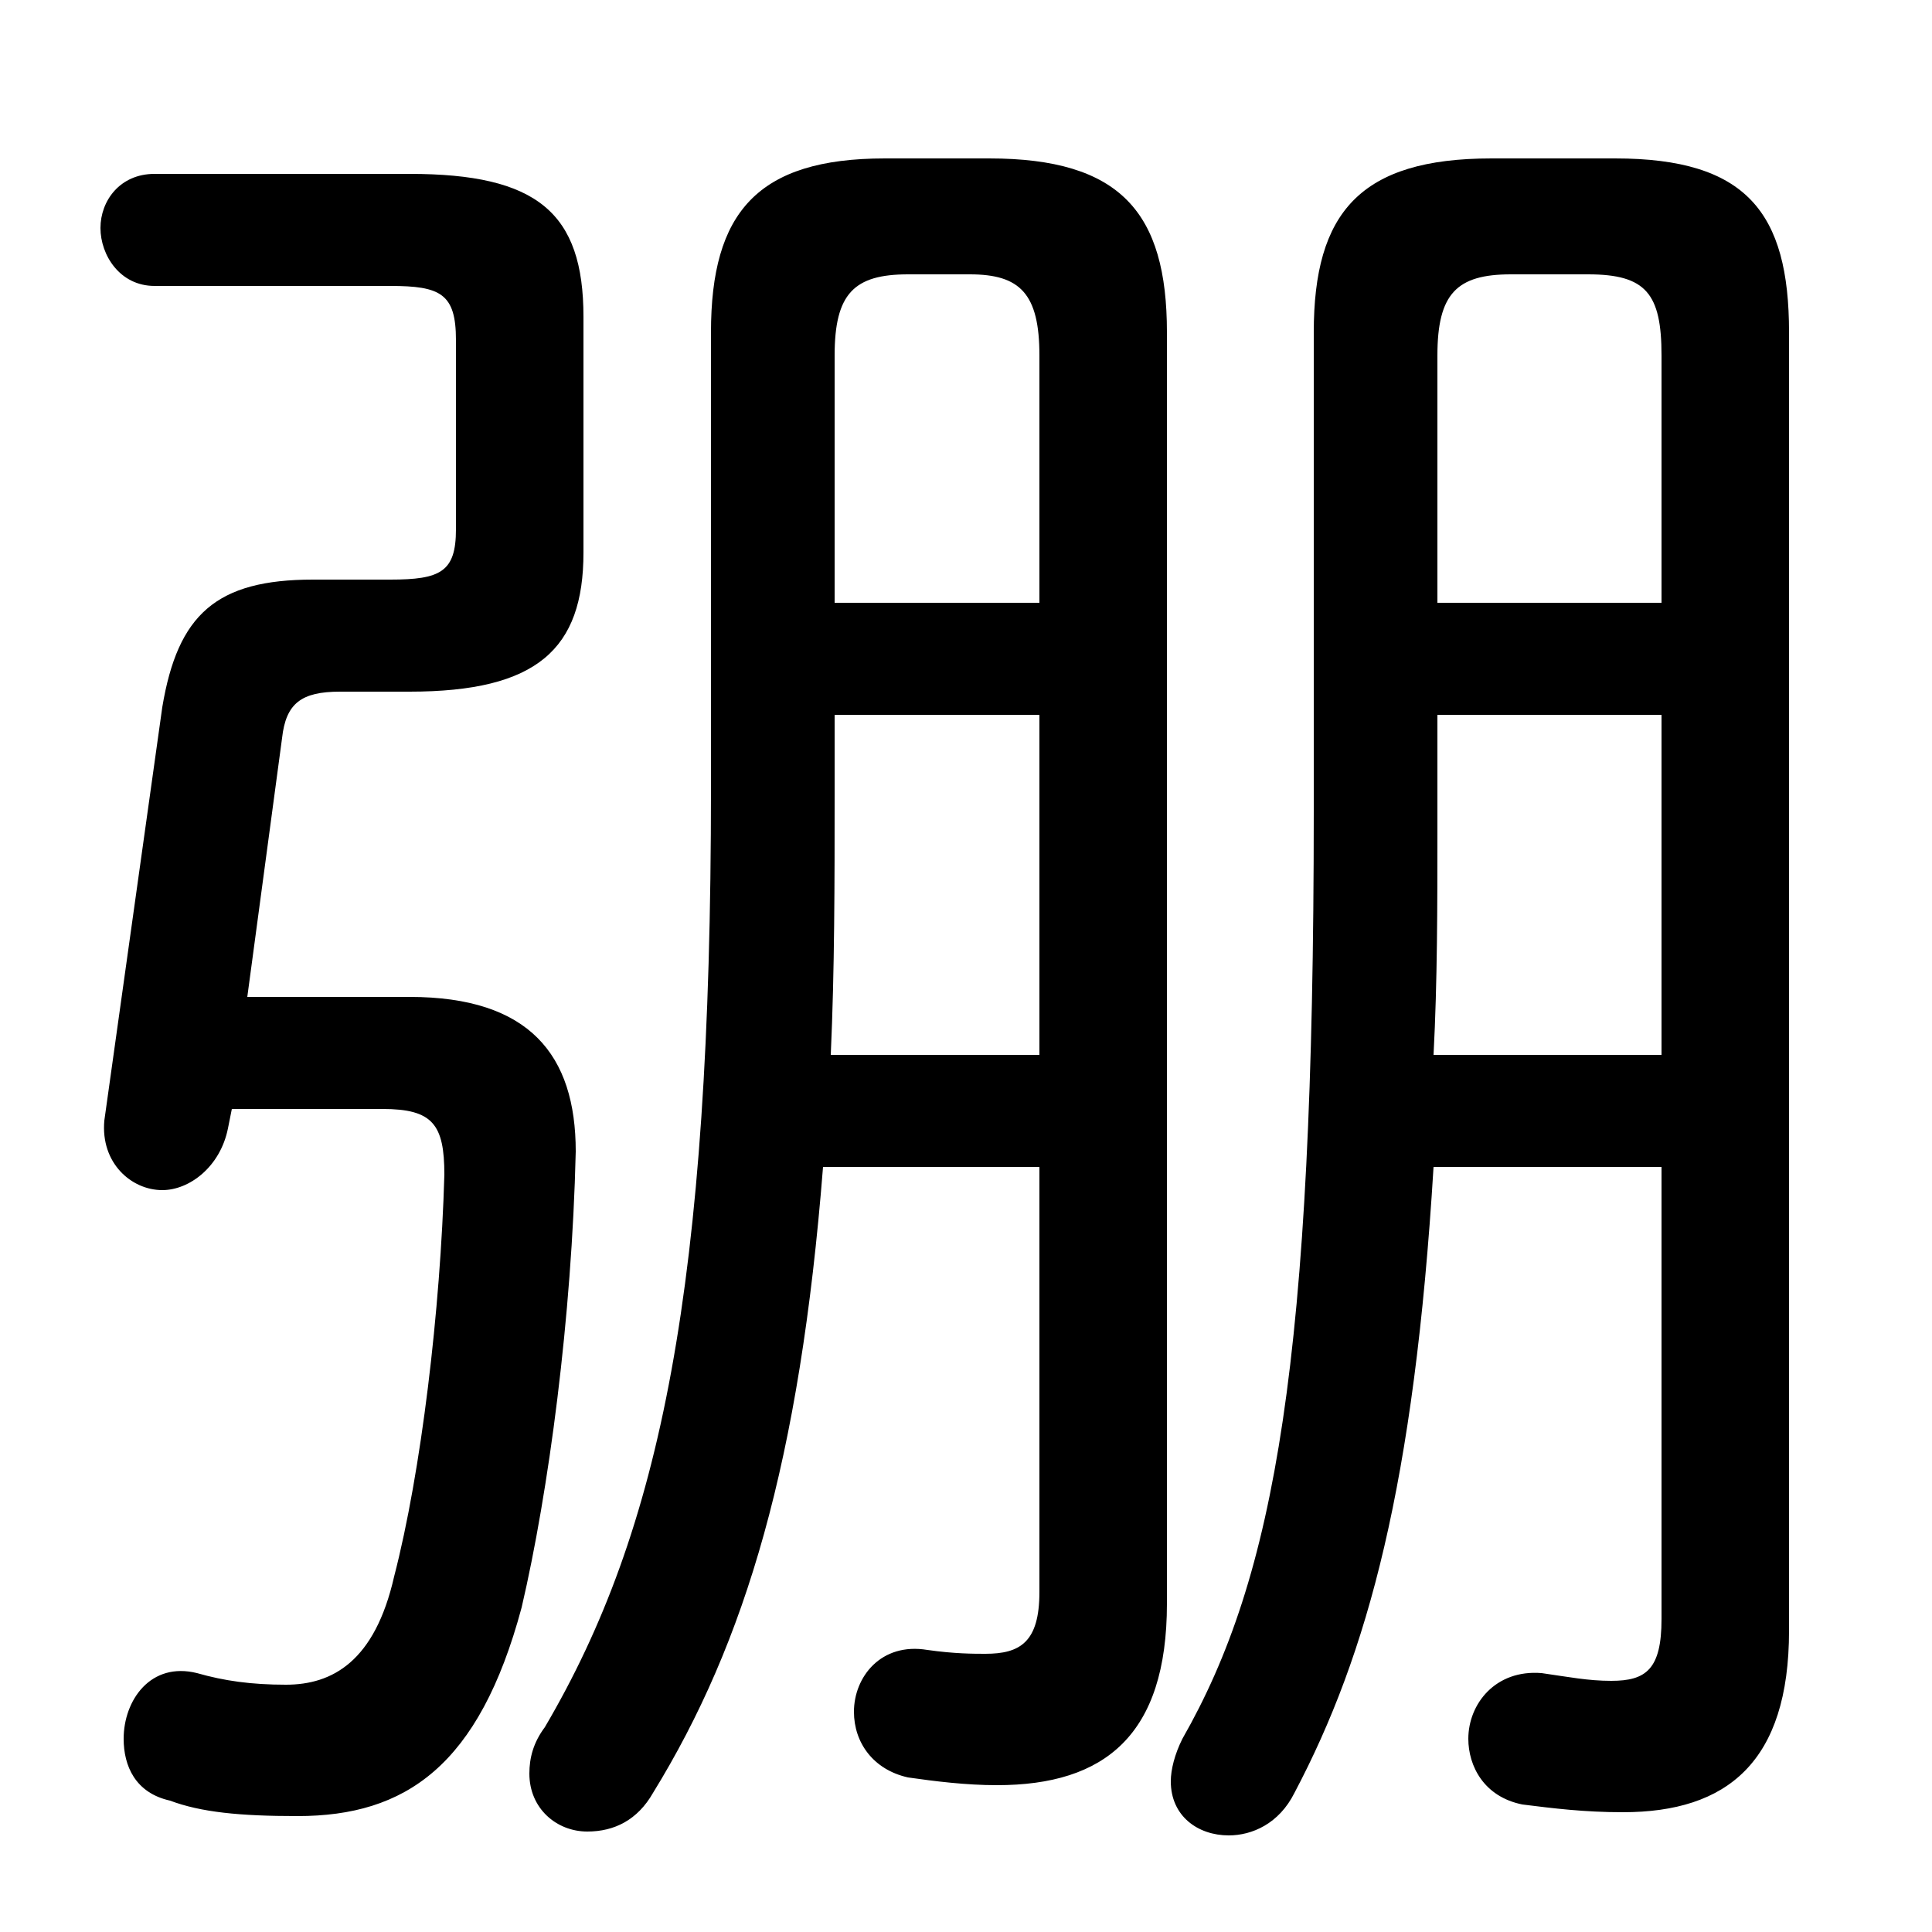 <svg xmlns="http://www.w3.org/2000/svg" viewBox="0 -44.0 50.0 50.0">
    <rect x="0" y="-44.0" width="50.0" height="50.0" fill="#808080" stroke="none"/>
    <g transform="scale(1, -1)">
        <!-- ボディの枠 -->
        <rect x="0" y="-6.0" width="50.0" height="50.0"
            stroke="white" fill="white"/>
        <!-- グリフ座標系の原点 -->
        <circle cx="0" cy="0" r="5" fill="white"/>
        <!-- グリフのアウトライン -->
        <g style="fill:black;stroke:#000000;stroke-width:0;stroke-linecap:round;stroke-linejoin:round;">
        <path d="M 26.9 13.8 L 26.9 2.8 C 26.9 1.5 26.4 1.2 25.5 1.2 C 25.2 1.2 24.7 1.2 24.0 1.3 C 22.8 1.5 22.1 0.6 22.1 -0.3 C 22.1 -1.1 22.6 -1.8 23.5 -2.0 C 24.2 -2.1 25.0 -2.2 25.8 -2.2 C 28.6 -2.2 30.2 -0.9 30.2 2.5 L 30.2 35.4 C 30.2 38.5 29.0 39.9 25.6 39.9 L 22.9 39.9 C 19.6 39.9 18.4 38.5 18.4 35.4 L 18.4 23.6 C 18.4 10.7 17.1 4.4 14.1 -0.7 C 13.8 -1.1 13.7 -1.5 13.7 -1.9 C 13.7 -2.8 14.4 -3.4 15.2 -3.4 C 15.9 -3.4 16.5 -3.1 16.9 -2.4 C 19.3 1.5 20.7 6.2 21.3 13.8 Z M 21.6 25.5 L 26.9 25.5 L 26.9 16.7 L 21.5 16.7 C 21.6 18.9 21.6 21.2 21.6 23.4 Z M 26.9 28.4 L 21.6 28.4 L 21.6 34.8 C 21.6 36.4 22.1 36.9 23.5 36.9 L 25.1 36.9 C 26.4 36.9 26.9 36.4 26.9 34.8 Z M 6.0 15.3 L 9.9 15.3 C 11.2 15.3 11.5 14.9 11.5 13.6 C 11.4 10.1 10.9 5.9 10.2 3.2 C 9.7 1.0 8.6 0.4 7.4 0.4 C 6.5 0.4 5.8 0.5 5.1 0.7 C 3.9 1.0 3.2 0.0 3.2 -1.0 C 3.2 -1.7 3.5 -2.4 4.4 -2.6 C 5.2 -2.9 6.2 -3.0 7.7 -3.0 C 10.5 -3.0 12.4 -1.7 13.5 2.4 C 14.2 5.4 14.8 9.9 14.9 14.2 C 14.9 16.7 13.7 18.2 10.6 18.2 L 6.4 18.2 L 7.3 24.9 C 7.4 25.8 7.8 26.1 8.8 26.1 L 10.6 26.1 C 13.9 26.1 15.1 27.2 15.1 29.7 L 15.1 35.8 C 15.1 38.5 13.9 39.5 10.6 39.5 L 4.0 39.5 C 3.1 39.5 2.6 38.8 2.6 38.1 C 2.6 37.4 3.1 36.6 4.0 36.6 L 10.1 36.6 C 11.4 36.6 11.8 36.4 11.8 35.2 L 11.8 30.3 C 11.8 29.2 11.4 29.0 10.1 29.0 L 8.1 29.0 C 5.6 29.0 4.6 28.1 4.2 25.7 L 2.7 15.0 C 2.6 13.9 3.4 13.2 4.2 13.2 C 4.9 13.2 5.7 13.8 5.9 14.8 Z M 43.0 13.8 L 43.0 2.1 C 43.0 0.8 42.6 0.5 41.7 0.5 C 41.1 0.5 40.6 0.6 39.9 0.7 C 38.7 0.8 38.0 -0.1 38.0 -1.0 C 38.0 -1.7 38.4 -2.5 39.4 -2.7 C 40.2 -2.8 41.0 -2.9 42.0 -2.9 C 44.7 -2.9 46.3 -1.6 46.3 1.8 L 46.3 35.4 C 46.3 38.5 45.2 39.9 41.8 39.9 L 38.6 39.9 C 35.2 39.9 34.0 38.5 34.0 35.4 L 34.0 23.0 C 34.0 8.8 33.0 3.2 30.6 -1.0 C 30.4 -1.4 30.3 -1.8 30.3 -2.1 C 30.3 -3.0 31.0 -3.5 31.8 -3.5 C 32.4 -3.5 33.1 -3.2 33.5 -2.4 C 35.4 1.2 36.6 5.6 37.1 13.8 Z M 43.0 28.4 L 37.2 28.4 L 37.2 34.8 C 37.2 36.4 37.7 36.9 39.1 36.9 L 41.1 36.9 C 42.6 36.9 43.0 36.4 43.0 34.8 Z M 43.0 25.5 L 43.0 16.7 L 37.1 16.7 C 37.2 18.6 37.2 20.6 37.2 22.5 L 37.2 25.5 Z"/>
    </g>
    </g>
</svg>
